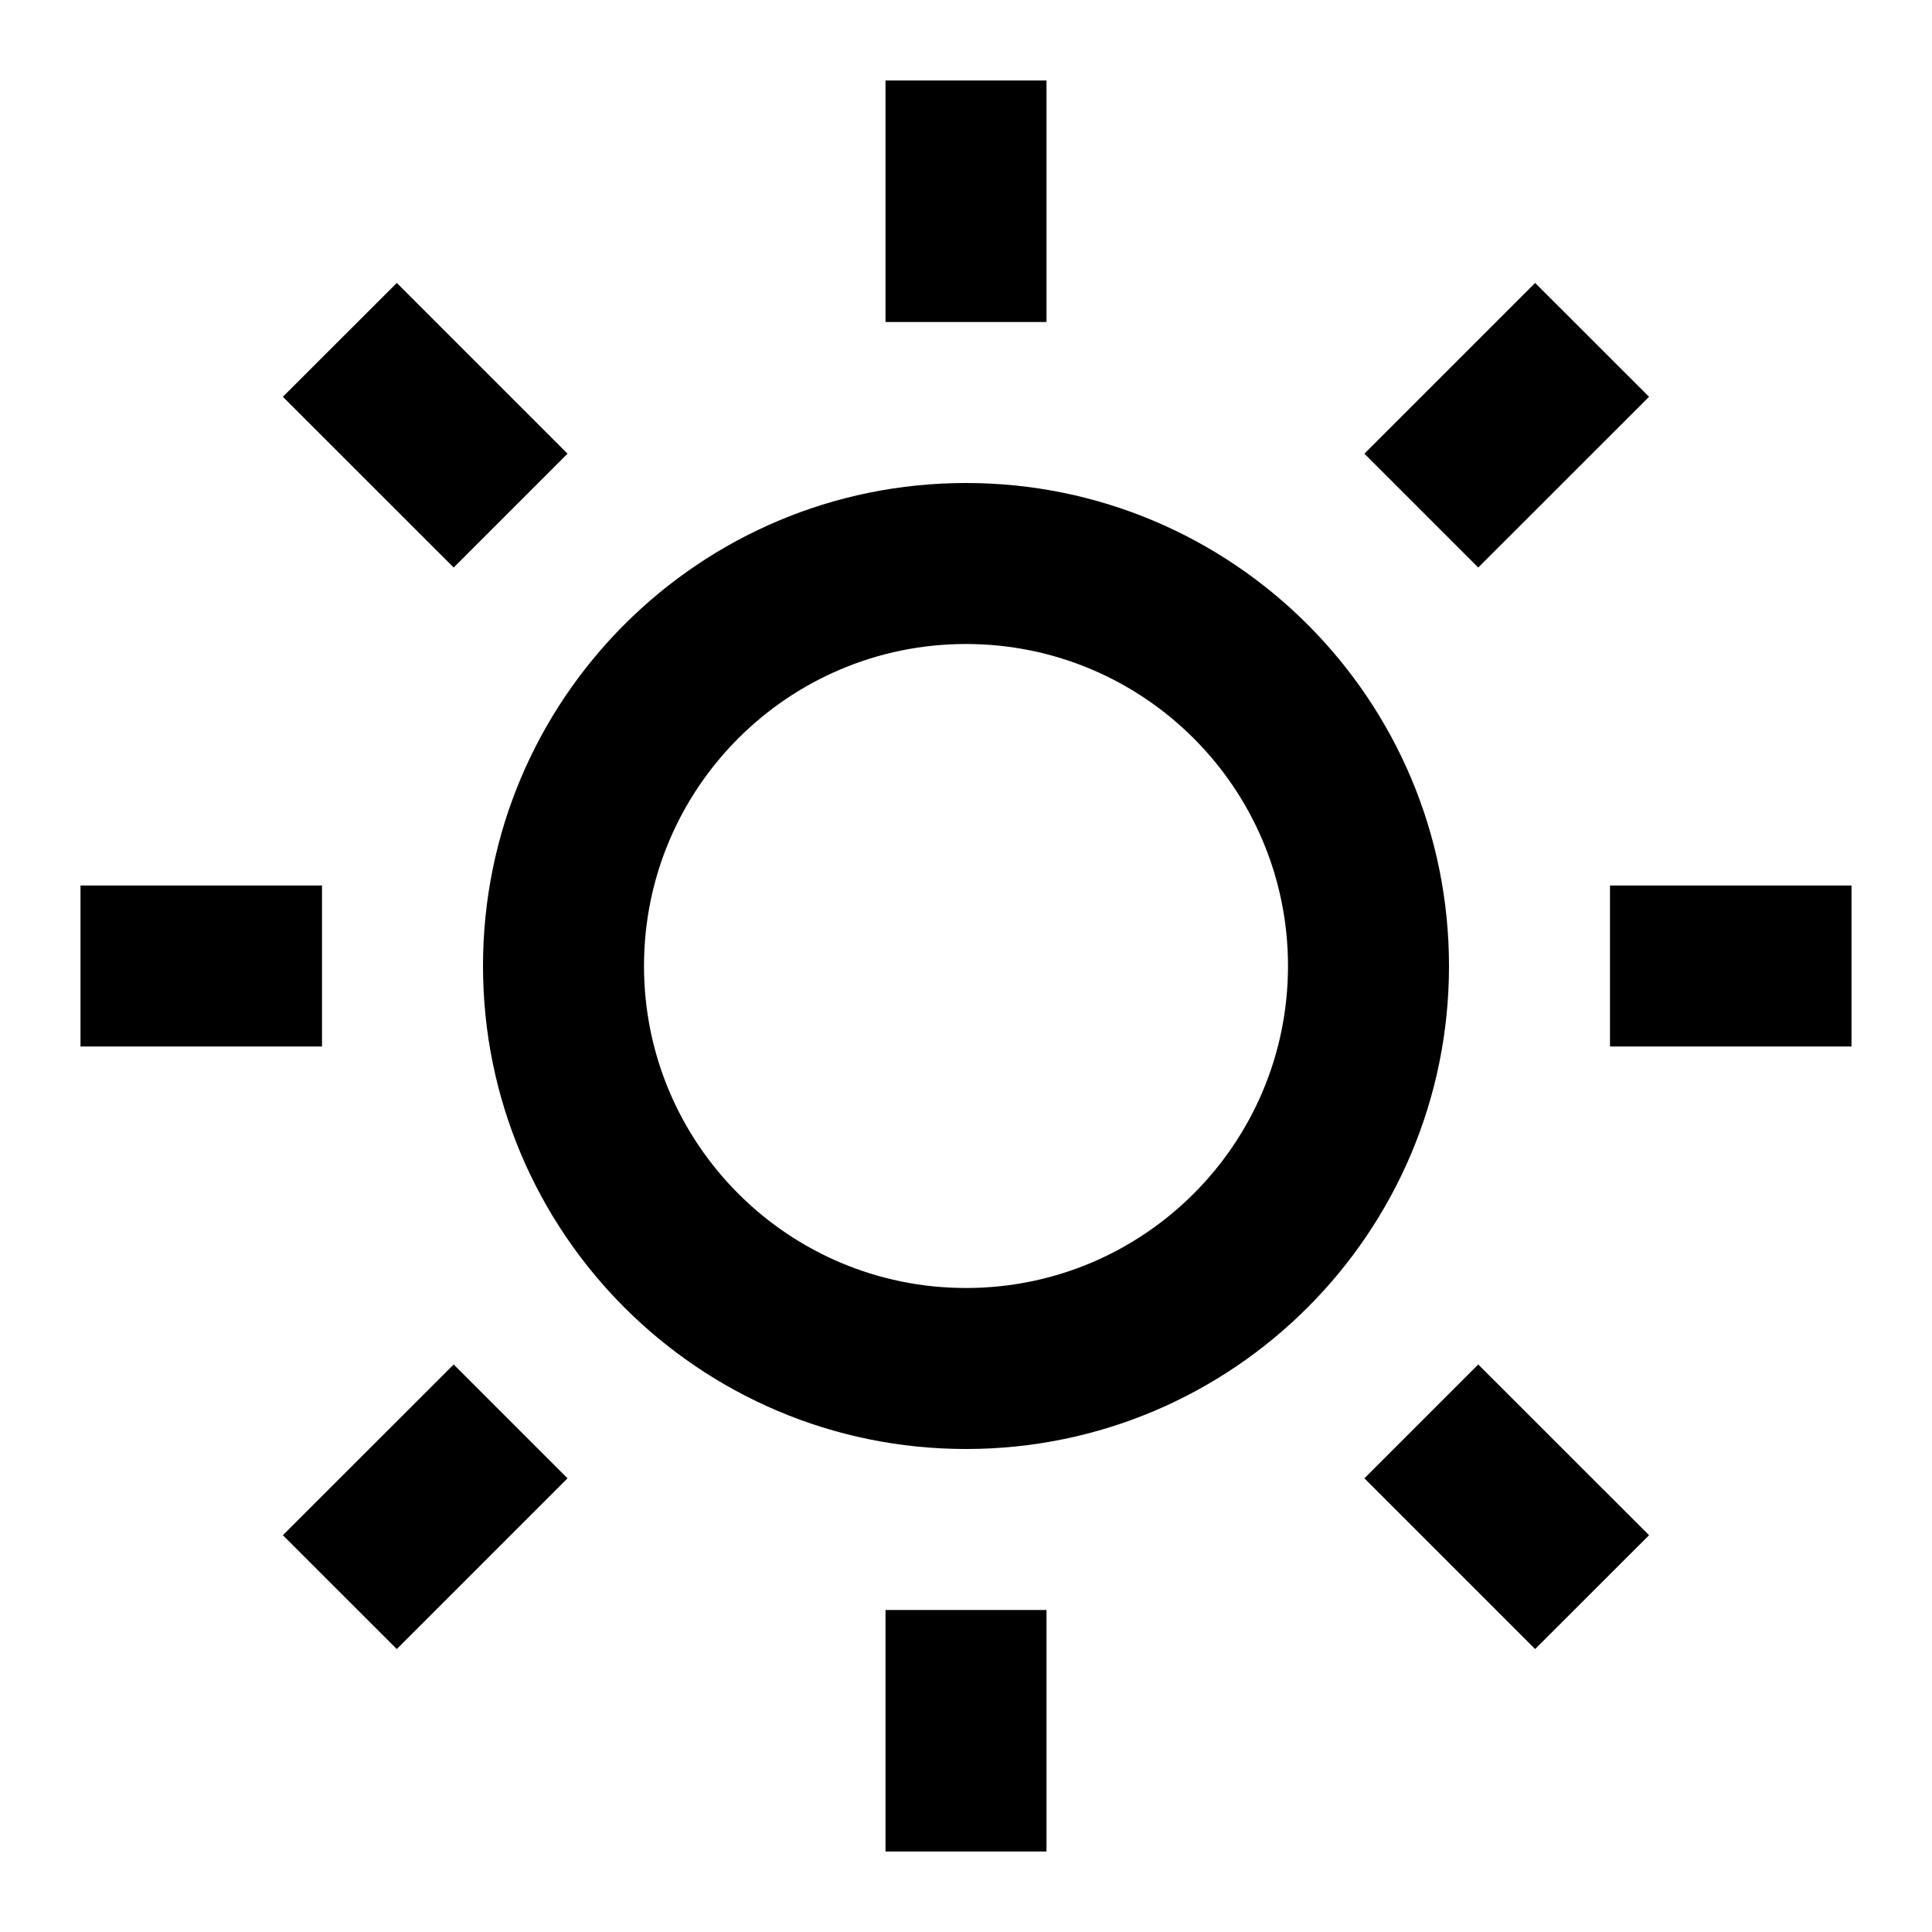<svg width="24" height="24" viewBox="0 0 24 24" fill="none" xmlns="http://www.w3.org/2000/svg">
<path d="M13 1V4H11V1H13Z" fill="currentcolor"/>
<path d="M4.929 3.515L7.05 5.636L5.636 7.05L3.514 4.929L4.929 3.515Z" fill="currentcolor"/>
<path d="M20.485 4.929L18.363 7.05L16.949 5.636L19.07 3.515L20.485 4.929Z" fill="currentcolor"/>
<path fill-rule="evenodd" clip-rule="evenodd" d="M6 12C6 8.686 8.686 6 12 6C15.314 6 18 8.686 18 12C18 15.314 15.314 18 12 18C8.686 18 6 15.314 6 12ZM12 8C9.791 8 8 9.791 8 12C8 14.209 9.791 16 12 16C14.209 16 16 14.209 16 12C16 9.791 14.209 8 12 8Z" fill="currentcolor"/>
<path d="M1 11H4V13H1V11Z" fill="currentcolor"/>
<path d="M20 11H23V13H20V11Z" fill="currentcolor"/>
<path d="M7.05 18.364L4.929 20.485L3.514 19.071L5.636 16.95L7.05 18.364Z" fill="currentcolor"/>
<path d="M18.363 16.95L20.485 19.071L19.07 20.485L16.949 18.364L18.363 16.95Z" fill="currentcolor"/>
<path d="M13 20V23H11V20H13Z" fill="currentcolor"/>
</svg>
